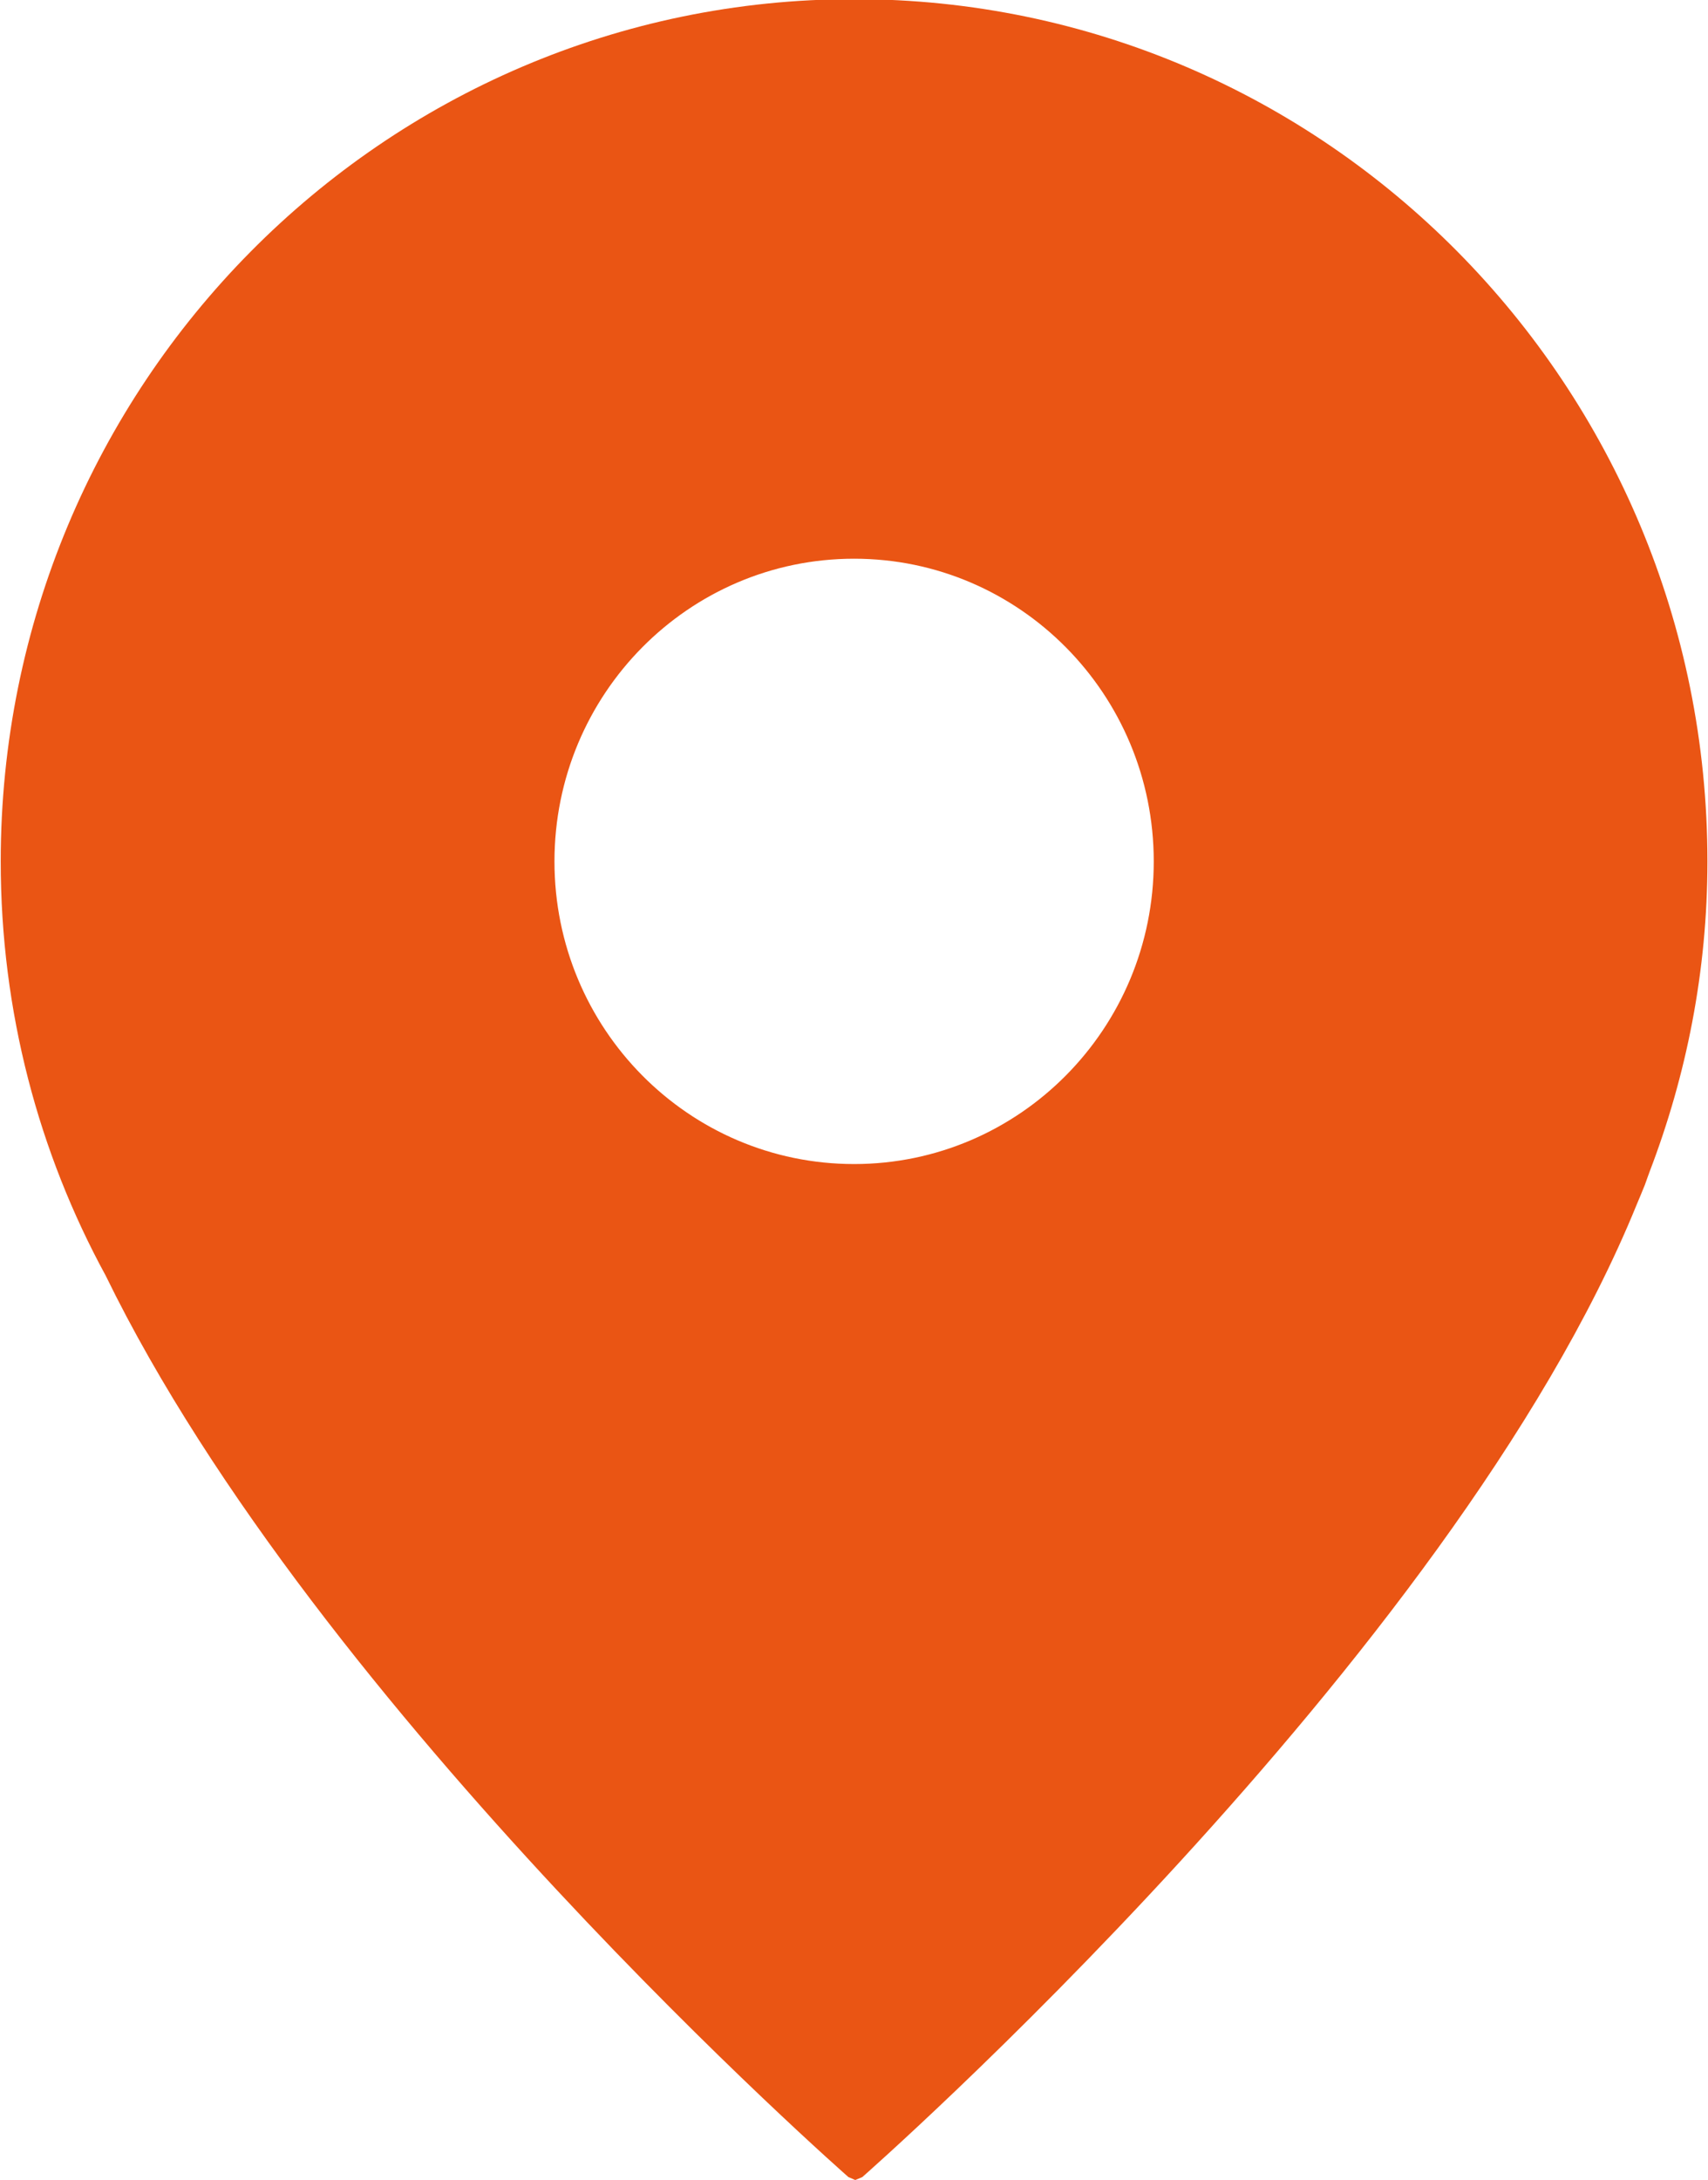 <svg xmlns="http://www.w3.org/2000/svg" xmlns:xlink="http://www.w3.org/1999/xlink" preserveAspectRatio="xMidYMid" width="23.781" height="30.343" viewBox="0 0 23.781 30.343">
  <defs>
    <style>
      .cls-1 {
        fill: #ea5514;
        fill-rule: evenodd;
      }
    </style>
  </defs>
  <path d="M11.892,-0.012 C5.328,-0.012 0.010,5.361 0.010,11.991 C0.010,14.079 0.539,16.046 1.472,17.757 C4.434,23.832 11.813,30.304 11.813,30.304 L11.908,30.345 L12.006,30.304 C12.006,30.304 20.204,23.111 22.786,16.773 C22.826,16.682 22.862,16.588 22.902,16.493 C22.924,16.433 22.944,16.373 22.967,16.312 C23.481,14.971 23.773,13.514 23.773,11.991 C23.773,5.361 18.455,-0.012 11.892,-0.012 ZM11.892,16.203 C9.588,16.203 7.720,14.318 7.720,11.991 C7.720,9.663 9.588,7.777 11.892,7.777 C14.194,7.777 16.064,9.663 16.064,11.991 C16.064,14.318 14.194,16.203 11.892,16.203 Z" class="cls-1"/>
</svg>
